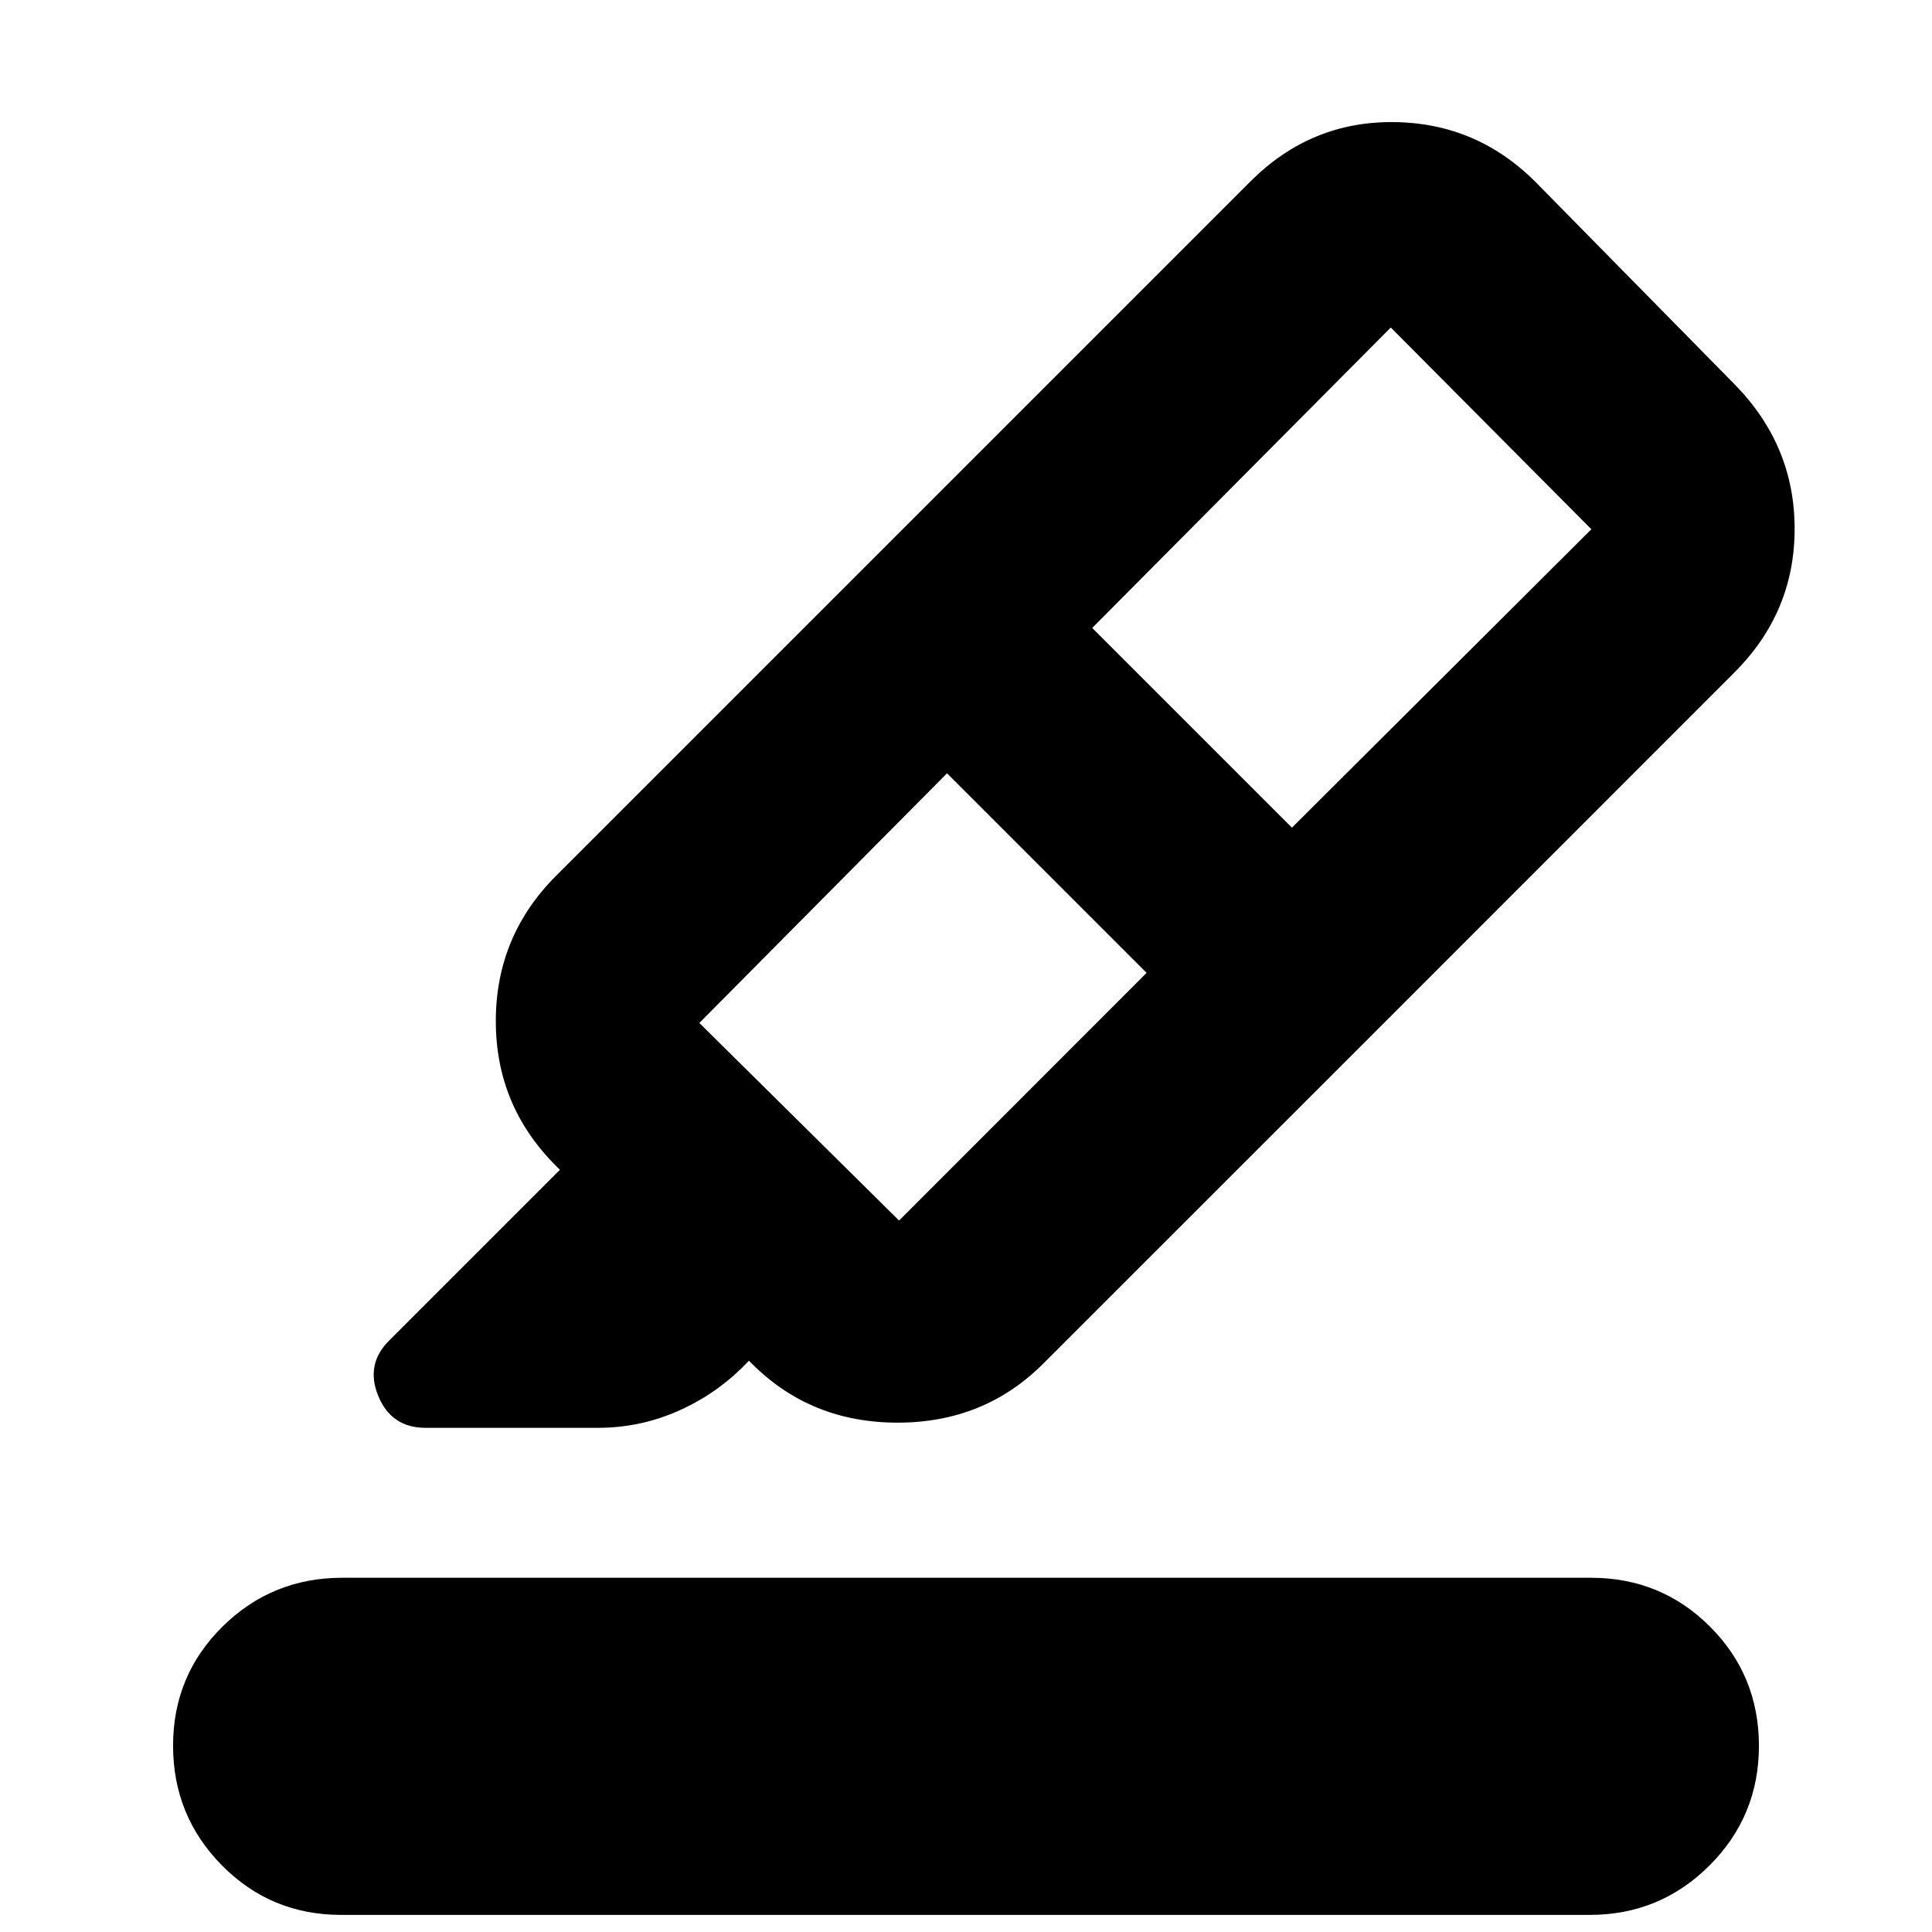 <svg xmlns="http://www.w3.org/2000/svg" height="24" viewBox="0 -960 960 960" width="24"><path d="M169.48-8.5q-34.9 0-59.19-24.59T86-92.59q0-34.91 24.57-59.17 24.58-24.26 59.47-24.26h620.48q34.9 0 59.19 24.3Q874-127.41 874-92.5t-24.57 59.46Q824.85-8.5 789.96-8.5H169.48Zm400.26-468.09-99.17-99.17L347.5-451.7l99.24 98.18 123-123.07Zm-27.02-171.39 99.24 99.24 148.78-148.28-99.67-100.24-148.35 149.28Zm-107.76-35.48L677.5-441.48 518.33-282.37q-29.28 29.28-72.34 29.28-43.05 0-72.34-29.28l-1.5-1.5-3.67 3.74q-14.46 14.02-32.83 21.81-18.37 7.8-38.58 7.8h-85.59q-16.96 0-23.48-15.74t5.31-27.57l84.91-84.91-2.07-2.07q-29.85-29.84-29.78-71.99.07-42.14 29.91-71.99l158.68-158.67Zm0 0 186.45-186.45q29.92-29.92 71.37-29.42 41.46.5 70.87 30.42l98.18 99.8q29.91 30.41 29.91 71.87 0 41.46-29.91 71.37L677.5-441.48 434.96-683.46Z"/></svg>